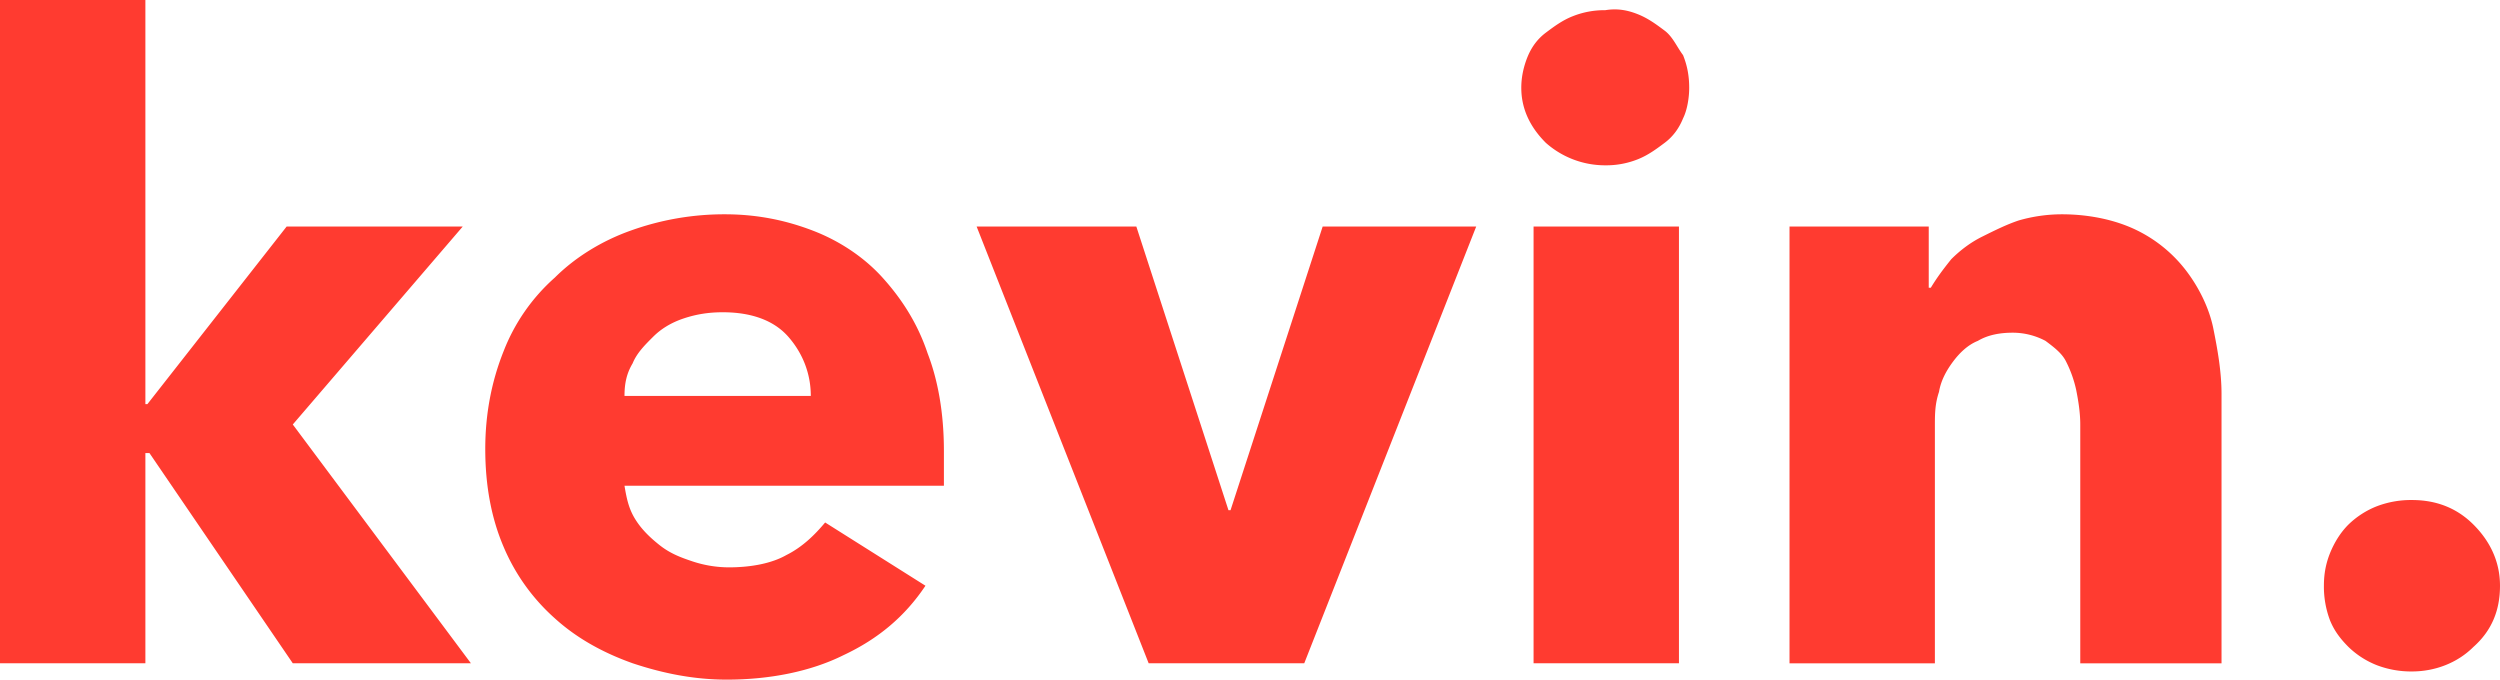 <svg width="103" height="28" viewBox="0 0 103 28" xmlns="http://www.w3.org/2000/svg">
    <g fill="#FF3B30" fill-rule="nonzero">
        <path d="M19.402 27.327h-7.339l-5.905-8.66H5.99v8.66H0V0h5.99v16.649h.084l5.736-7.316h7.255l-7.002 8.156zM38.889 18.583v1.429h-13.16c.084.505.169.925.422 1.345.253.42.59.757 1.012 1.093.422.337.844.505 1.35.673a4.79 4.79 0 0 0 1.518.252c.928 0 1.772-.168 2.362-.504.675-.336 1.181-.841 1.603-1.345l4.133 2.606c-.843 1.261-1.94 2.186-3.374 2.859-1.35.673-3.037 1.009-4.808 1.009-1.35 0-2.615-.252-3.88-.673-1.182-.42-2.278-1.009-3.206-1.85a8.211 8.211 0 0 1-2.11-2.942c-.505-1.178-.758-2.523-.758-4.037 0-1.429.253-2.774.759-4.036a7.843 7.843 0 0 1 2.109-3.027c.843-.84 1.94-1.513 3.121-1.933a11.375 11.375 0 0 1 3.88-.673c1.35 0 2.531.252 3.628.673 1.096.42 2.109 1.093 2.868 1.933.76.841 1.434 1.85 1.856 3.112.422 1.093.675 2.438.675 4.036zm-5.484-2.27c0-.926-.337-1.766-.928-2.44-.59-.672-1.518-1.008-2.699-1.008-.59 0-1.097.084-1.603.252-.506.168-.928.42-1.265.757-.338.336-.675.673-.844 1.093-.253.42-.337.84-.337 1.345h7.676zM53.735 27.327h-6.41L40.237 9.333h6.58l3.796 11.688h.085l3.796-11.688h6.326zM69.595 3.616c0 .42-.085.925-.253 1.26-.17.421-.422.758-.76 1.01-.337.252-.675.504-1.096.673a3.507 3.507 0 0 1-1.35.252 3.682 3.682 0 0 1-2.446-.925c-.675-.673-1.013-1.43-1.013-2.27 0-.42.085-.841.253-1.262.17-.42.422-.756.76-1.009.337-.252.674-.504 1.096-.672a3.507 3.507 0 0 1 1.35-.253c.506-.084.928 0 1.35.169.421.168.759.42 1.096.672.338.253.506.673.76 1.01.168.42.253.84.253 1.345zm-6.412 23.711V9.333h5.99v17.994h-5.99zM85.707 27.327V17.49c0-.504-.085-1.009-.169-1.429a4.852 4.852 0 0 0-.422-1.177c-.168-.336-.506-.589-.843-.841a2.883 2.883 0 0 0-1.35-.336c-.506 0-1.012.084-1.434.336-.422.168-.76.505-1.012.84-.253.337-.506.758-.59 1.262-.17.505-.17.925-.17 1.43v9.753h-5.989V9.333h5.736v2.523h.085c.253-.42.506-.757.843-1.177.338-.337.76-.673 1.266-.925s1.012-.505 1.518-.673a6.441 6.441 0 0 1 1.772-.252c1.18 0 2.277.252 3.12.673a5.709 5.709 0 0 1 2.025 1.681c.507.673.928 1.514 1.097 2.355.169.84.337 1.765.337 2.69v11.1h-5.82zM103 24.132c0 1.01-.337 1.85-1.097 2.523-.674.672-1.602 1.009-2.53 1.009a3.952 3.952 0 0 1-1.434-.253 3.54 3.54 0 0 1-1.181-.756c-.338-.337-.59-.673-.76-1.093a3.916 3.916 0 0 1-.253-1.43c0-.504.085-.925.253-1.345.17-.42.422-.841.76-1.177a3.54 3.54 0 0 1 1.18-.757 3.952 3.952 0 0 1 1.435-.252c1.012 0 1.856.336 2.53 1.009.675.672 1.097 1.513 1.097 2.522z"/>
    </g>
</svg>
